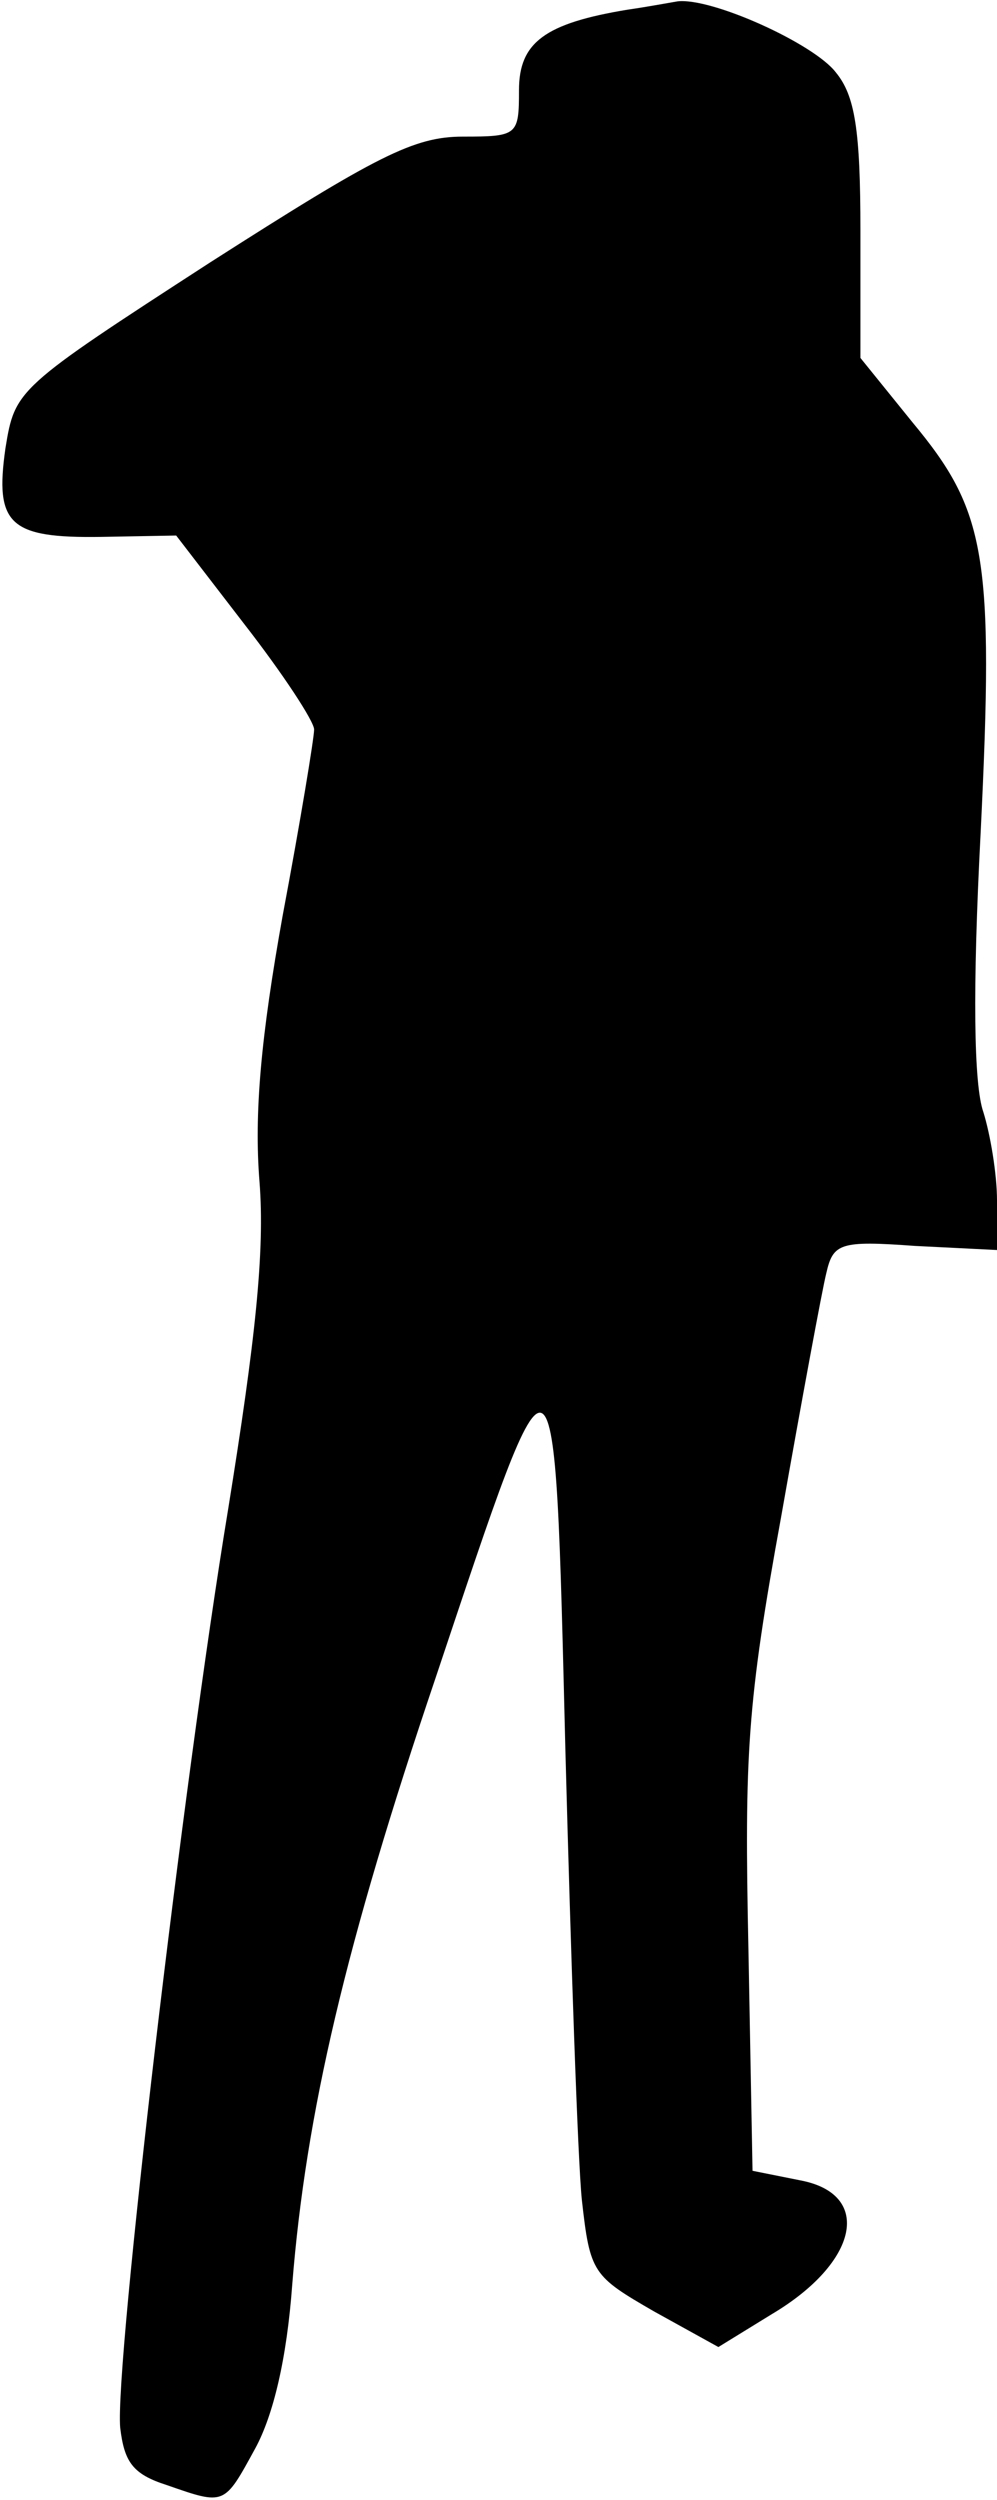 <?xml version="1.0" standalone="no"?>
<!DOCTYPE svg PUBLIC "-//W3C//DTD SVG 20010904//EN"
 "http://www.w3.org/TR/2001/REC-SVG-20010904/DTD/svg10.dtd">
<svg version="1.0" xmlns="http://www.w3.org/2000/svg"
 width="73pt" height="183pt" viewBox="0 0 73 183"
 preserveAspectRatio="xMidYMid meet">
<g transform="translate(0,183) scale(0.1,-0.1)"
fill="#000000" stroke="none">
<path fill="#000000" stroke="none" d="M460 1823 c-61 -10 -80 -24 -80 -59 0
-33 -1 -34 -41 -34 -36 0 -63 -14 -185 -92 -142 -92 -143 -93 -150 -136 -8
-56 3 -66 70 -65 l55 1 50 -65 c28 -36 51 -71 51 -77 0 -6 -10 -67 -23 -136
-16 -89 -21 -145 -17 -195 4 -51 -3 -116 -23 -240 -33 -200 -83 -626 -79 -672
3 -25 9 -34 34 -42 43 -15 42 -15 65 27 13 24 23 65 27 120 10 125 39 249 105
444 89 266 87 268 95 -54 4 -150 9 -298 12 -328 6 -54 8 -56 53 -82 l47 -26
39 24 c64 38 74 88 21 98 l-35 7 -3 162 c-3 143 -1 180 24 317 15 85 30 166
33 178 5 22 10 24 65 20 l60 -3 0 36 c0 20 -5 49 -10 65 -7 20 -8 89 -2 204
10 204 4 236 -50 301 l-38 47 0 93 c0 74 -4 99 -18 116 -16 21 -91 55 -116 52
-6 -1 -22 -4 -36 -6z"/>
</g>
</svg>
